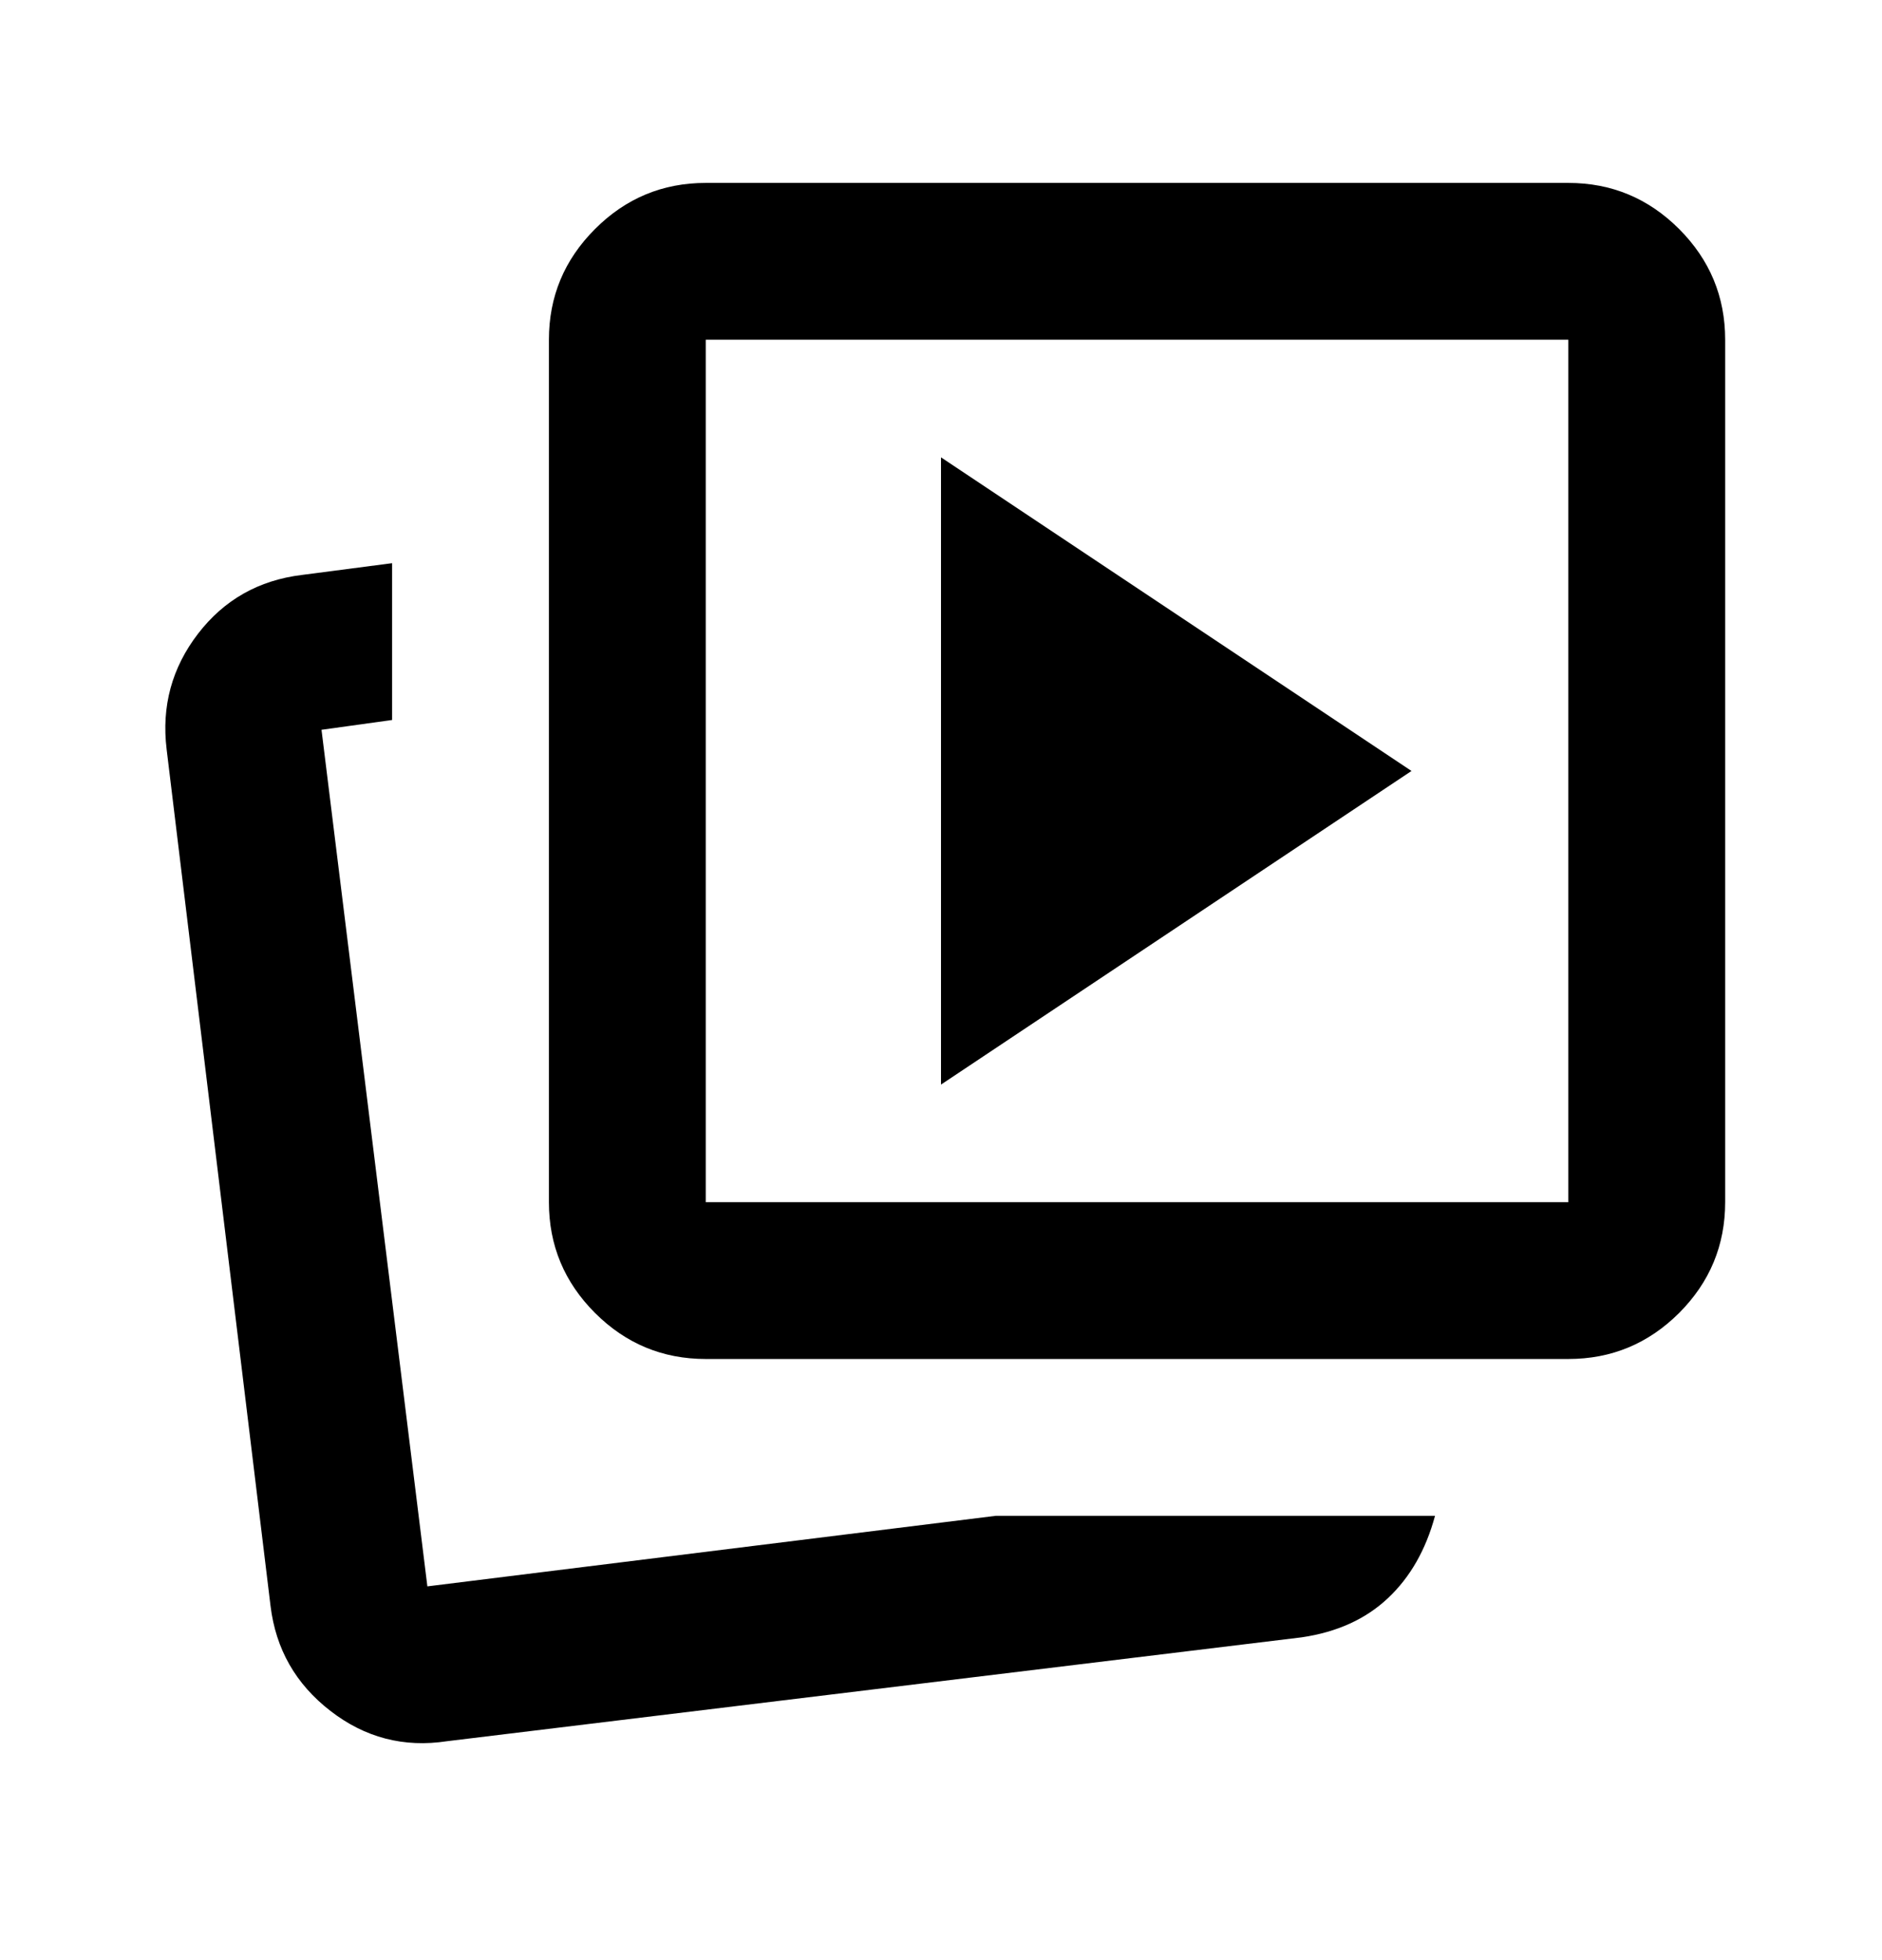 <svg width="24" height="25" viewBox="0 0 24 25" fill="none" xmlns="http://www.w3.org/2000/svg">
<mask id="mask0_1682_31226" style="mask-type:alpha" maskUnits="userSpaceOnUse" x="0" y="0" width="24" height="25">
<rect y="0.333" width="24" height="24" fill="#D9D9D9"/>
</mask>
<g mask="url(#mask0_1682_31226)">
<path d="M12 13.833L18 9.833L12 5.833V13.833ZM12.7 19.333H18.3C18.183 19.767 17.983 20.117 17.7 20.383C17.417 20.65 17.05 20.817 16.6 20.883L5.7 22.208C5.15 22.292 4.654 22.163 4.213 21.821C3.771 21.479 3.517 21.033 3.45 20.483L2.125 9.558C2.058 9.008 2.192 8.517 2.525 8.083C2.858 7.65 3.3 7.4 3.85 7.333L5 7.183V9.183L4.1 9.308L5.45 20.233L12.7 19.333ZM9 17.333C8.45 17.333 7.979 17.137 7.588 16.746C7.196 16.354 7 15.883 7 15.333V4.333C7 3.783 7.196 3.313 7.588 2.921C7.979 2.529 8.45 2.333 9 2.333H20C20.55 2.333 21.021 2.529 21.413 2.921C21.804 3.313 22 3.783 22 4.333V15.333C22 15.883 21.804 16.354 21.413 16.746C21.021 17.137 20.55 17.333 20 17.333H9ZM9 15.333H20V4.333H9V15.333Z" fill="black"/>
</g>
</svg>
